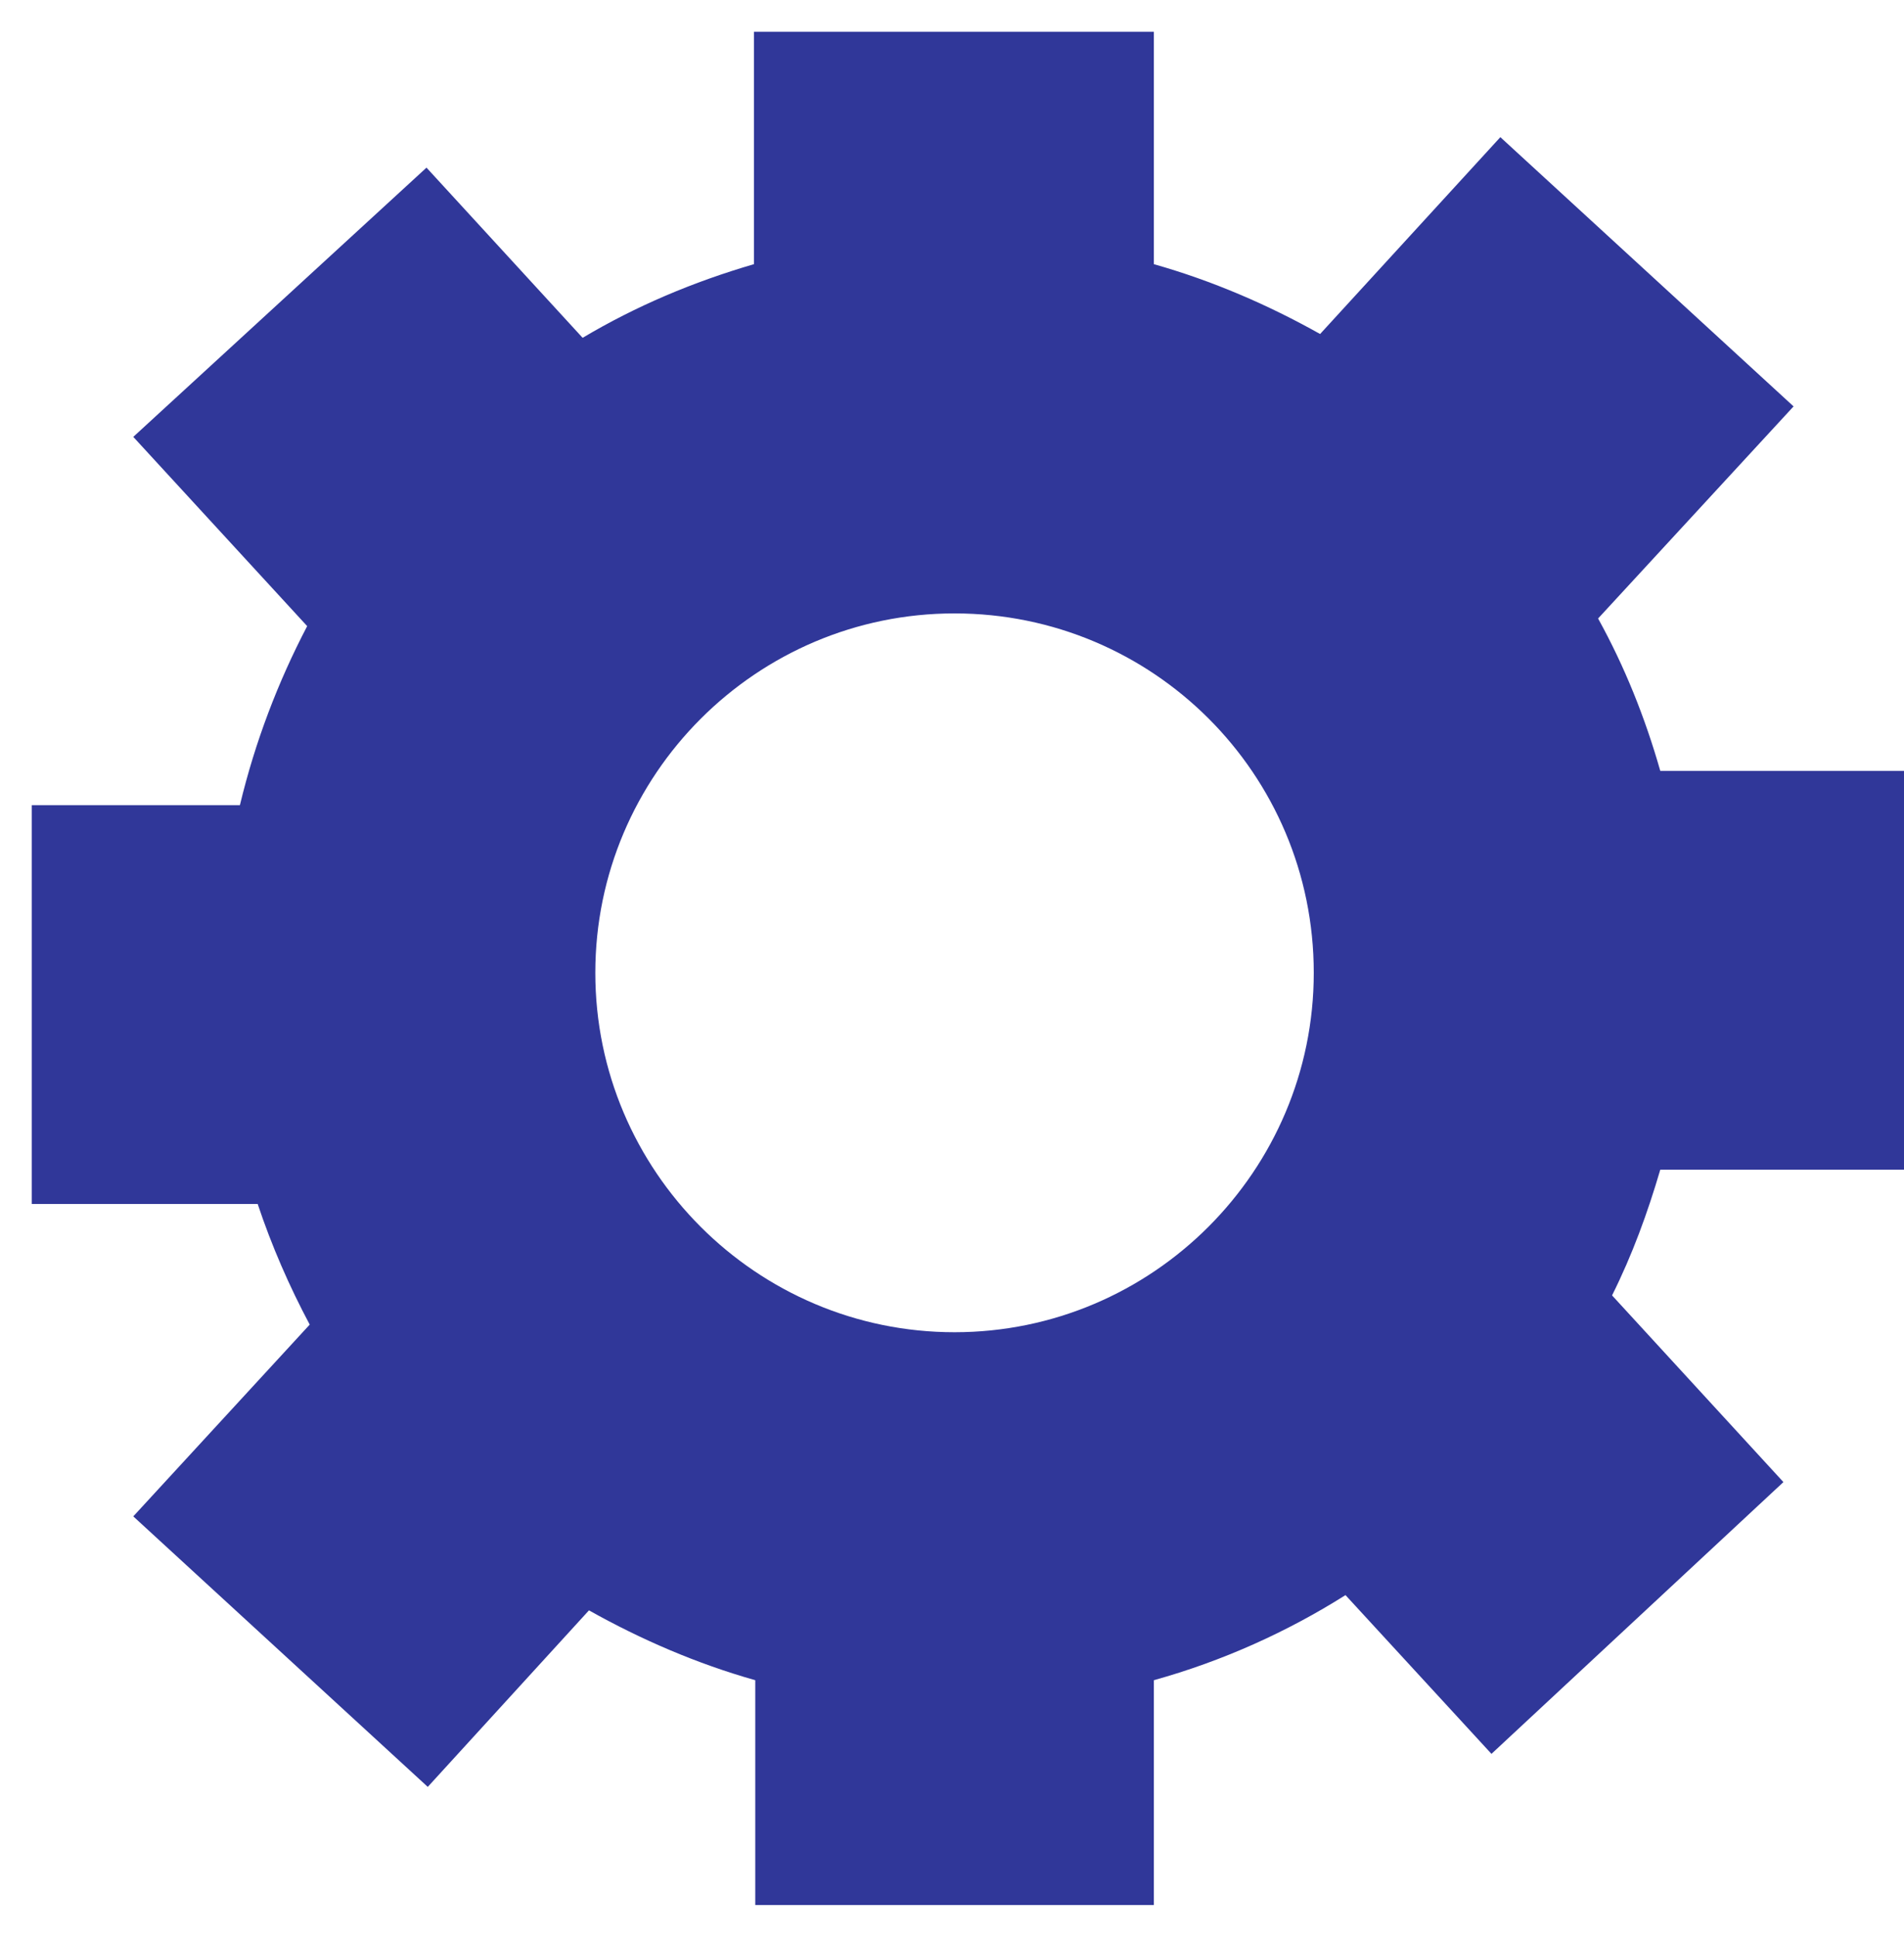 ﻿<?xml version="1.0" encoding="utf-8"?>
<svg version="1.1" xmlns:xlink="http://www.w3.org/1999/xlink" width="60px" height="61px" xmlns="http://www.w3.org/2000/svg">
  <g transform="matrix(1 0 0 1 -232 -174 )">
    <path d="M 23.76 1  L 36.36 1  L 36.36 8.32  C 38.2 8.84  39.96 9.6  41.6 10.52  L 47.28 4.32  L 56.52 12.8  L 50.36 19.48  C 51.2 21  51.84 22.6  52.32 24.28  L 60 24.28  L 60 36.84  L 52.32 36.84  C 51.92 38.2  51.44 39.52  50.8 40.8  L 56.2 46.68  L 47 55.24  L 42.4 50.24  C 40.56 51.4  38.52 52.32  36.36 52.92  L 36.36 60  L 23.8 60  L 23.8 52.92  C 21.96 52.4  20.2 51.64  18.56 50.72  L 13.48 56.28  L 4.2 47.76  L 9.76 41.72  C 9.12 40.52  8.56 39.24  8.12 37.92  L 1 37.92  L 1 25.36  L 7.56 25.36  C 8.04 23.36  8.76 21.48  9.68 19.72  L 4.2 13.76  L 13.44 5.28  L 18.36 10.64  C 20.04 9.64  21.84 8.88  23.76 8.32  L 23.76 1  Z M 41.4 30.64  C 41.4 24.36  36.32 19.32  30.08 19.32  C 23.84 19.32  18.76 24.4  18.76 30.64  C 18.76 36.88  23.84 41.96  30.08 41.96  C 36.32 41.96  41.4 36.88  41.4 30.64  Z " fill-rule="nonzero" fill="#303799" stroke="none" transform="matrix(1 0 0 1 232 174 )" />
  </g>
</svg>